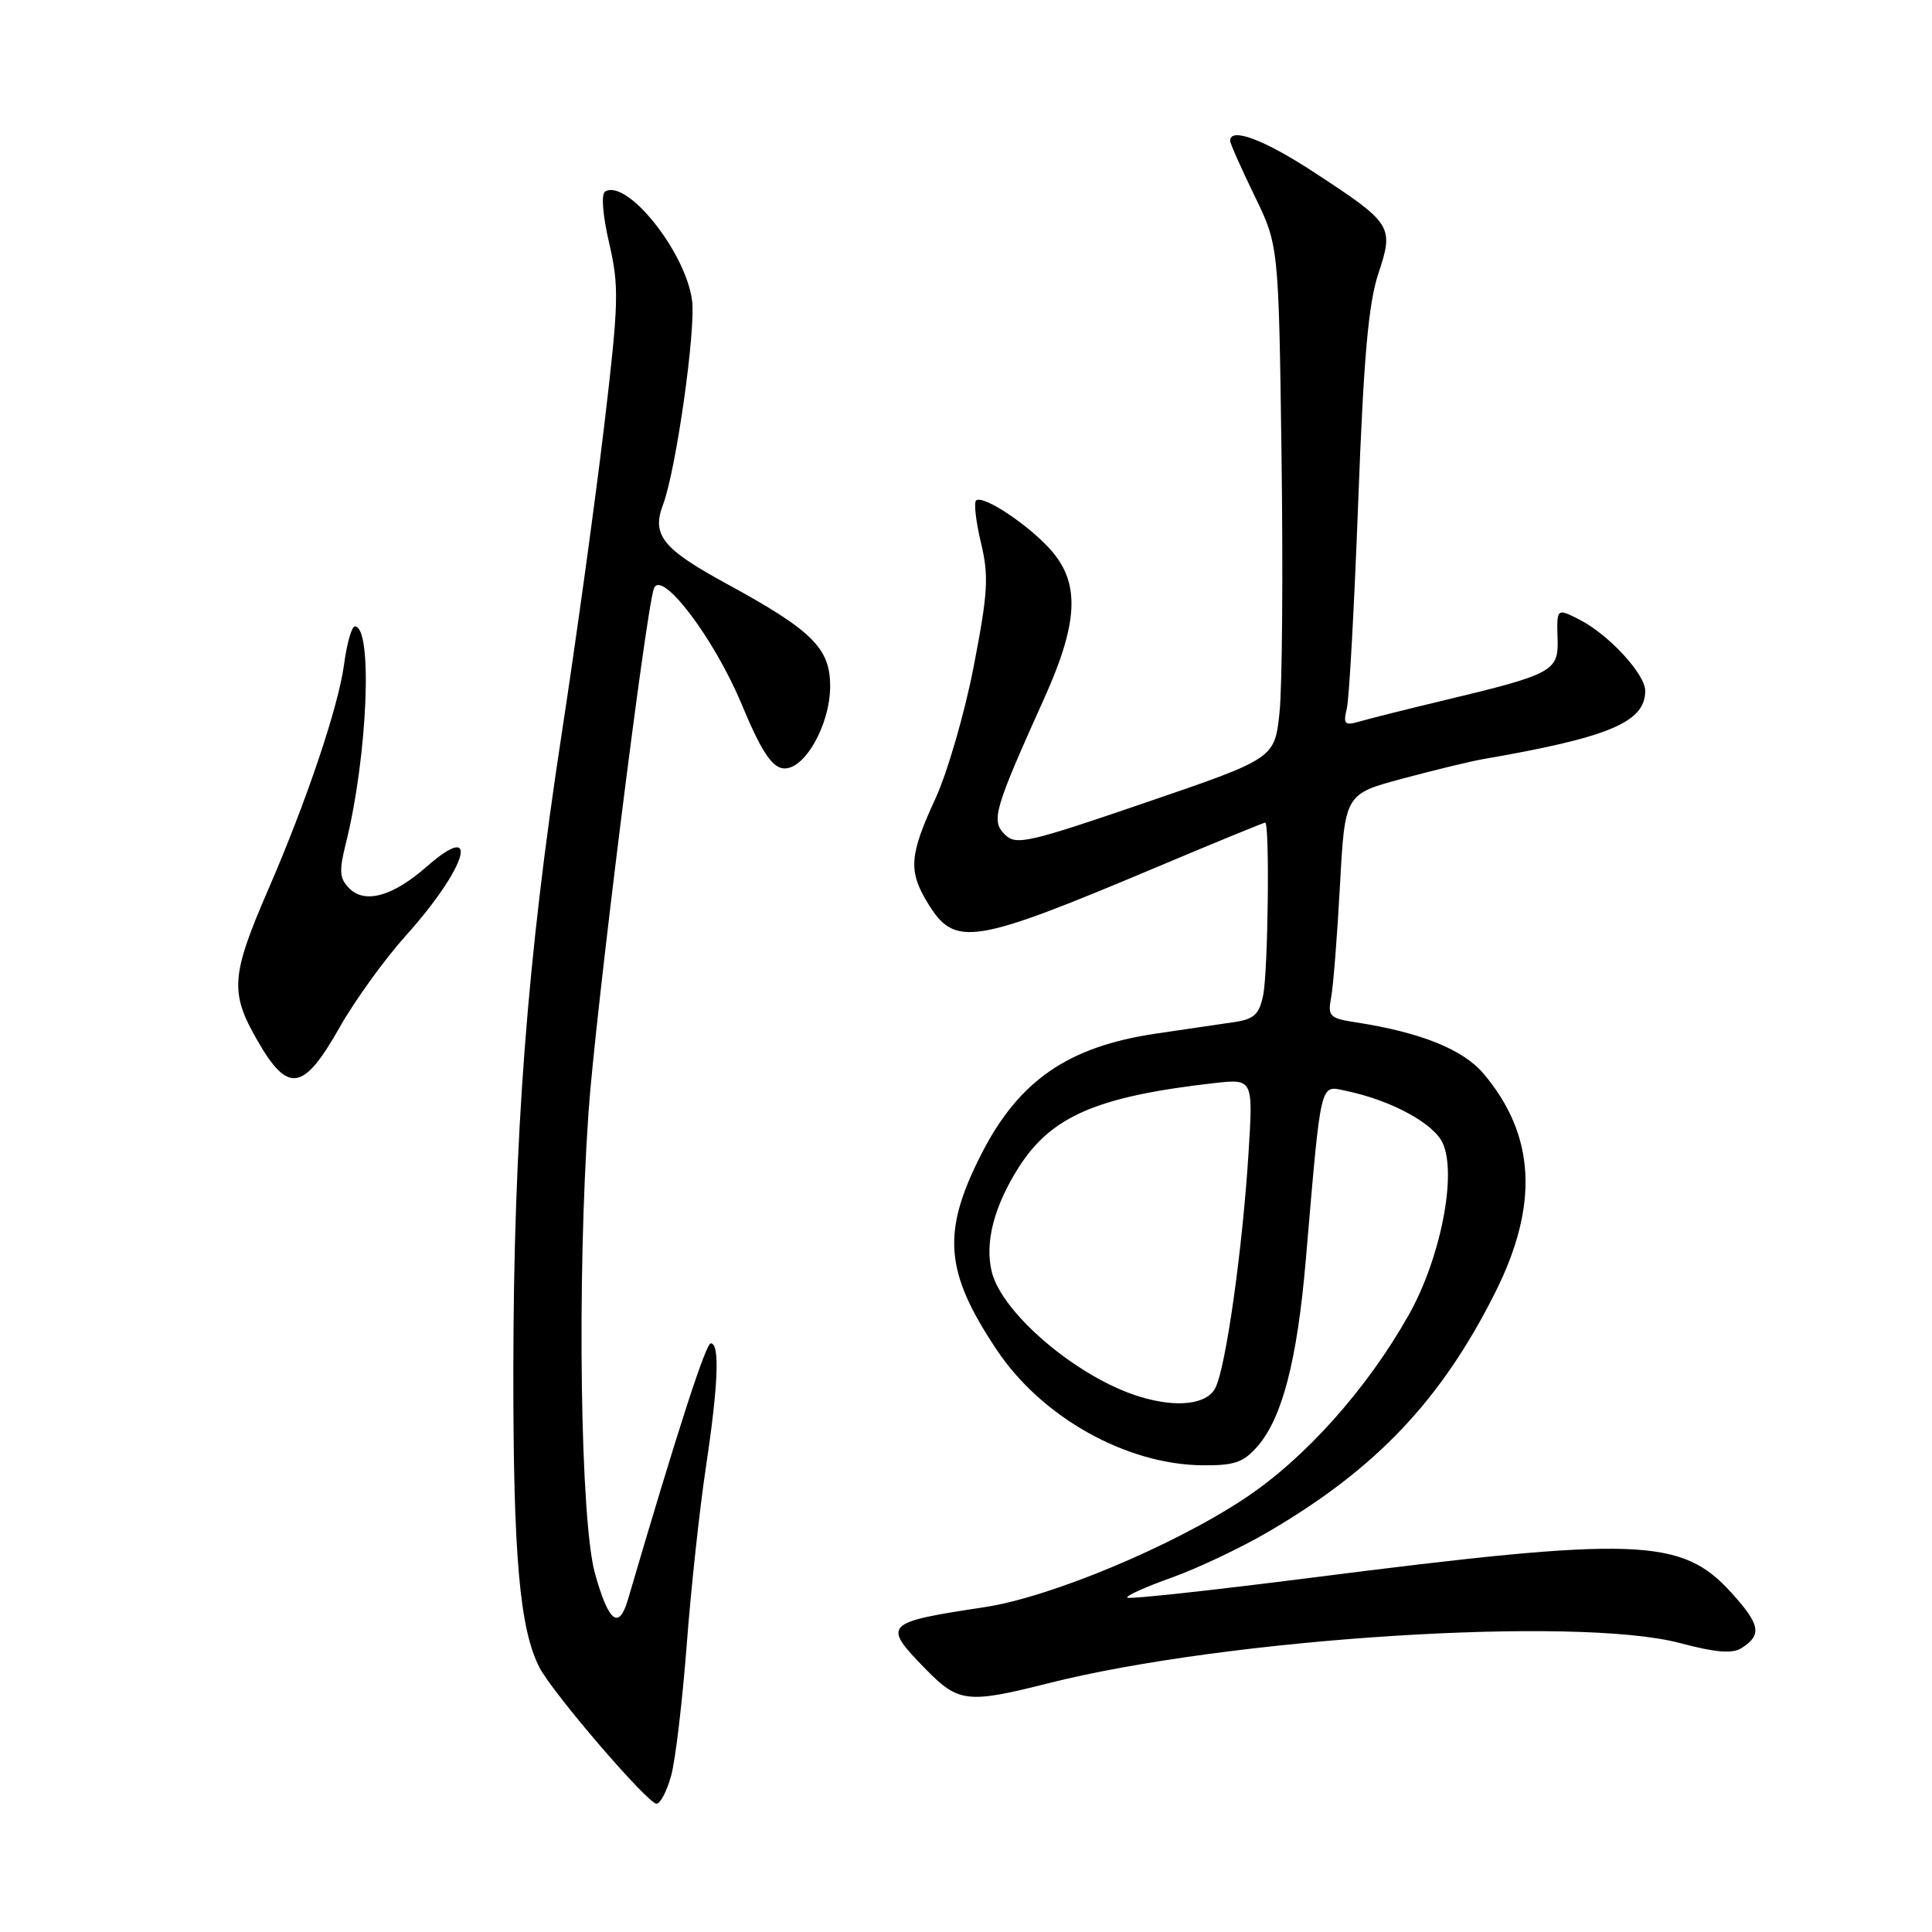 <?xml version="1.0" encoding="UTF-8" standalone="no"?>
<!DOCTYPE svg PUBLIC "-//W3C//DTD SVG 1.1//EN" "http://www.w3.org/Graphics/SVG/1.1/DTD/svg11.dtd" >
<svg xmlns="http://www.w3.org/2000/svg" xmlns:xlink="http://www.w3.org/1999/xlink" version="1.1" viewBox="0 0 256 256">
 <g >
 <path fill="currentColor"
d=" M 88.94 235.25 C 89.50 233.19 90.42 225.43 90.99 218.00 C 91.55 210.57 92.69 200.04 93.51 194.59 C 95.18 183.50 95.40 178.00 94.18 178.00 C 93.52 178.00 89.77 189.58 83.19 212.00 C 82.00 216.03 80.63 214.92 78.84 208.50 C 76.89 201.52 76.44 169.66 77.98 147.39 C 78.85 134.77 85.55 81.08 86.64 78.00 C 87.59 75.30 94.61 84.53 98.26 93.29 C 100.78 99.35 102.21 101.58 103.71 101.80 C 106.49 102.22 110.00 96.13 110.00 90.90 C 110.00 85.89 107.61 83.53 96.33 77.38 C 87.79 72.73 86.33 70.91 87.85 66.88 C 89.58 62.31 92.22 43.69 91.70 39.79 C 90.83 33.34 83.05 23.62 80.17 25.39 C 79.64 25.72 79.87 28.57 80.72 32.23 C 82.05 37.96 82.00 40.05 80.05 56.50 C 78.87 66.40 76.34 84.75 74.42 97.28 C 69.85 127.11 68.05 150.83 68.02 181.57 C 68.00 206.18 68.86 215.91 71.50 220.98 C 73.28 224.40 85.83 239.00 86.99 239.00 C 87.50 239.00 88.38 237.31 88.94 235.25 Z  M 138.83 223.06 C 162.62 217.04 208.99 214.09 222.63 217.72 C 227.28 218.96 229.54 219.15 230.73 218.40 C 233.50 216.65 233.27 215.30 229.45 211.08 C 222.83 203.75 217.05 203.54 173.64 209.07 C 160.52 210.74 149.59 211.93 149.37 211.70 C 149.14 211.47 151.78 210.28 155.23 209.05 C 158.68 207.82 164.48 205.07 168.11 202.94 C 182.35 194.61 190.95 185.54 198.11 171.29 C 203.94 159.67 203.46 150.43 196.59 142.28 C 193.88 139.06 188.24 136.79 179.68 135.47 C 176.18 134.93 175.91 134.66 176.38 132.19 C 176.66 130.71 177.19 124.04 177.55 117.36 C 178.21 105.22 178.21 105.22 185.85 103.17 C 190.06 102.04 194.85 100.88 196.50 100.59 C 213.24 97.70 218.00 95.69 218.00 91.54 C 218.00 89.33 213.18 84.10 209.32 82.12 C 206.27 80.56 206.26 80.57 206.39 84.69 C 206.52 88.95 205.77 89.35 191.00 92.88 C 186.32 94.00 181.46 95.22 180.20 95.59 C 178.17 96.18 177.96 95.98 178.46 93.88 C 178.78 92.57 179.45 80.25 179.97 66.50 C 180.68 47.52 181.32 40.25 182.62 36.31 C 184.73 29.96 184.52 29.63 174.12 22.83 C 167.53 18.51 163.00 16.81 163.00 18.65 C 163.00 19.01 164.45 22.27 166.21 25.90 C 169.43 32.50 169.43 32.50 169.81 60.45 C 170.02 75.82 169.90 91.12 169.54 94.45 C 168.89 100.50 168.89 100.50 151.82 106.34 C 136.13 111.71 134.62 112.05 133.14 110.57 C 131.30 108.73 131.70 107.33 138.38 92.50 C 142.82 82.63 143.11 77.47 139.46 73.13 C 136.64 69.78 130.21 65.46 129.33 66.33 C 129.03 66.64 129.32 69.17 129.99 71.95 C 131.04 76.34 130.91 78.52 129.03 88.26 C 127.84 94.44 125.54 102.36 123.93 105.86 C 120.49 113.33 120.34 115.41 122.93 119.66 C 126.53 125.56 128.82 125.20 153.39 114.85 C 161.03 111.63 167.45 109.00 167.64 109.00 C 168.26 109.00 168.03 128.59 167.38 131.85 C 166.87 134.38 166.18 135.04 163.63 135.42 C 161.91 135.67 157.20 136.36 153.16 136.96 C 141.53 138.68 135.01 143.18 130.05 152.89 C 124.75 163.29 125.16 168.51 132.07 178.86 C 138.04 187.81 149.24 194.08 159.40 194.16 C 163.62 194.19 164.80 193.77 166.68 191.58 C 169.92 187.82 171.89 180.17 173.02 167.01 C 175.10 142.71 174.84 143.81 178.38 144.55 C 184.33 145.79 189.97 148.85 191.17 151.47 C 193.07 155.65 190.88 166.74 186.67 174.23 C 181.15 184.03 172.96 193.21 164.97 198.52 C 155.48 204.83 139.25 211.62 130.50 212.95 C 117.06 214.99 116.85 215.22 122.70 221.21 C 126.99 225.60 128.23 225.74 138.83 223.06 Z  M 45.02 136.10 C 47.01 132.58 50.96 127.11 53.79 123.96 C 61.87 114.96 63.82 108.44 56.52 114.85 C 52.05 118.77 48.37 119.80 46.28 117.71 C 44.99 116.42 44.91 115.42 45.81 111.83 C 48.71 100.25 49.43 83.00 47.02 83.00 C 46.60 83.00 45.96 85.26 45.59 88.03 C 44.85 93.61 40.64 106.11 35.56 117.83 C 30.61 129.25 30.44 131.49 34.07 137.81 C 38.16 144.96 40.20 144.64 45.02 136.10 Z  M 151.00 185.06 C 142.87 182.58 132.82 174.11 131.42 168.55 C 130.46 164.70 131.69 159.89 134.96 154.72 C 139.27 147.92 145.31 145.30 160.77 143.53 C 166.05 142.93 166.05 142.93 165.44 152.71 C 164.65 165.48 162.41 181.37 161.02 183.95 C 159.87 186.12 155.89 186.56 151.00 185.06 Z "/>
</g>
</svg>